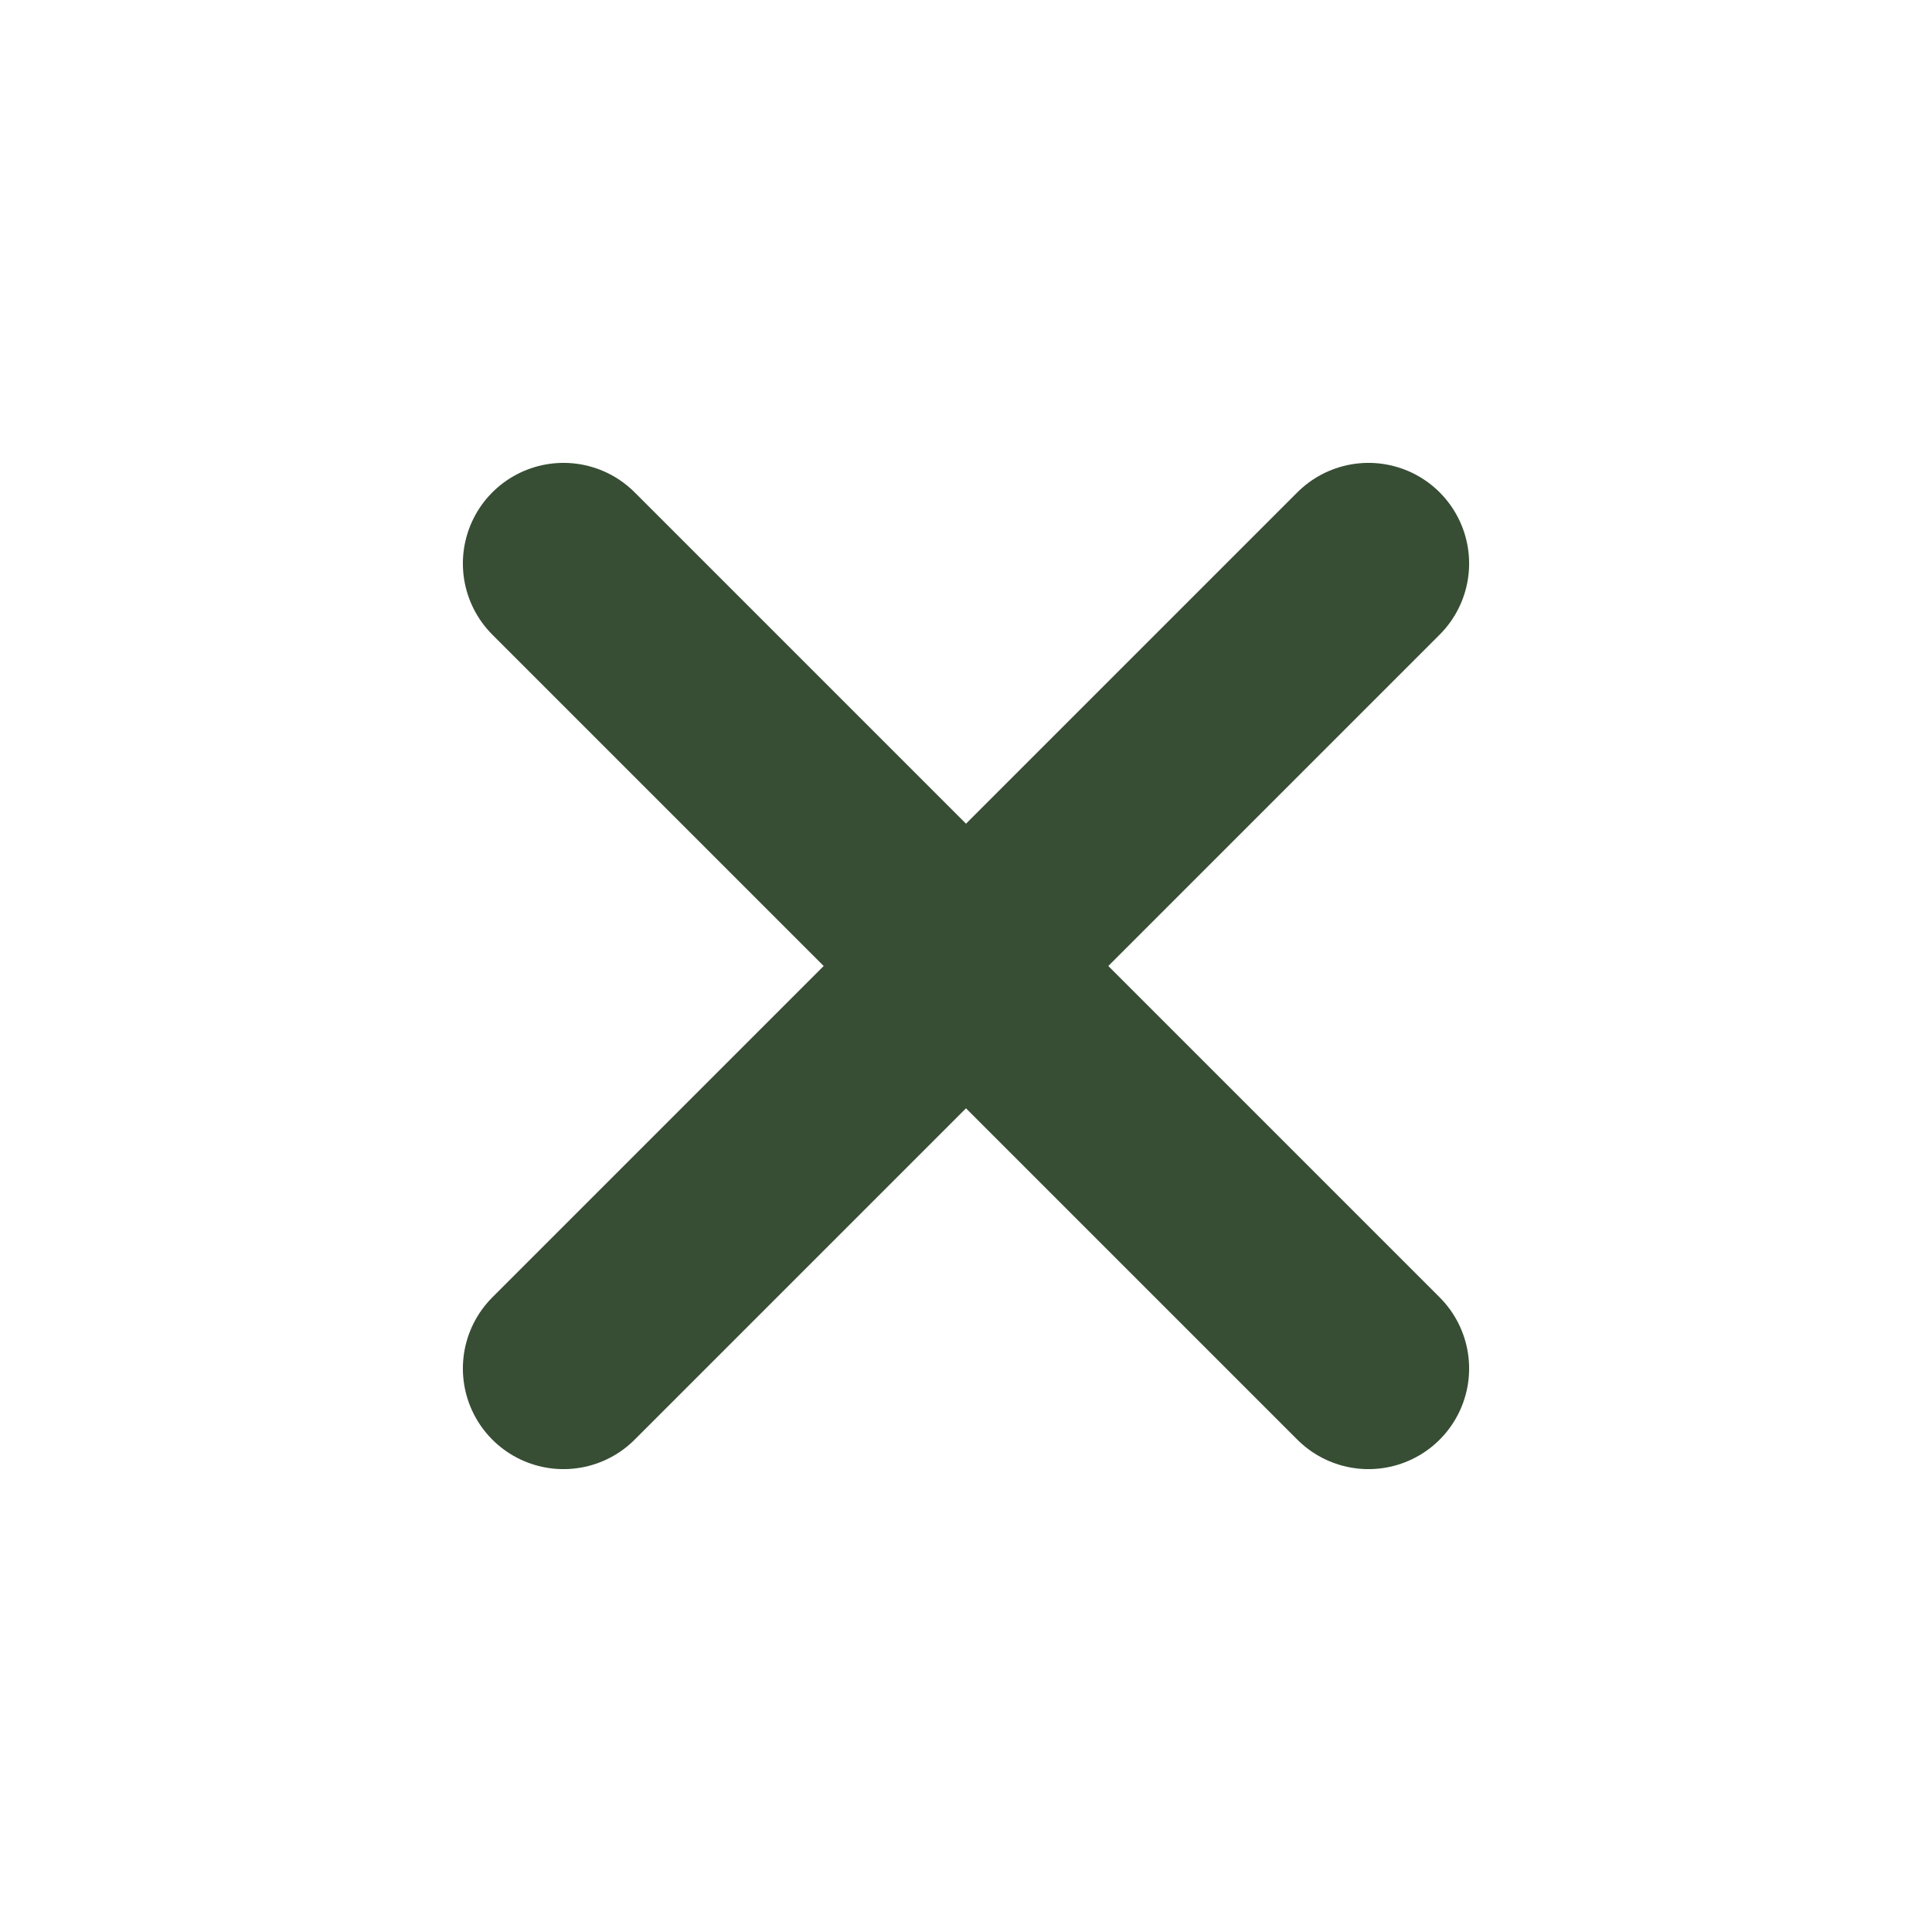 <svg width="24" height="24" viewBox="0 0 24 24" fill="none" xmlns="http://www.w3.org/2000/svg">
<g clip-path="url(#clip0_1283_350)">
<mask id="mask0_1283_350" style="mask-type:luminance" maskUnits="userSpaceOnUse" x="0" y="0" width="24" height="24">
<path d="M24 0H0V24H24V0Z" fill="white"/>
</mask>
<g mask="url(#mask0_1283_350)">
<path d="M7 7L17 17M7 17L17 7" stroke="#374E34" stroke-width="2.5" stroke-linecap="round" stroke-linejoin="round"/>
</g>
</g>
<defs>
<clipPath id="clip0_1283_350">
<rect width="24" height="24" fill="white"/>
</clipPath>
</defs>
</svg>
